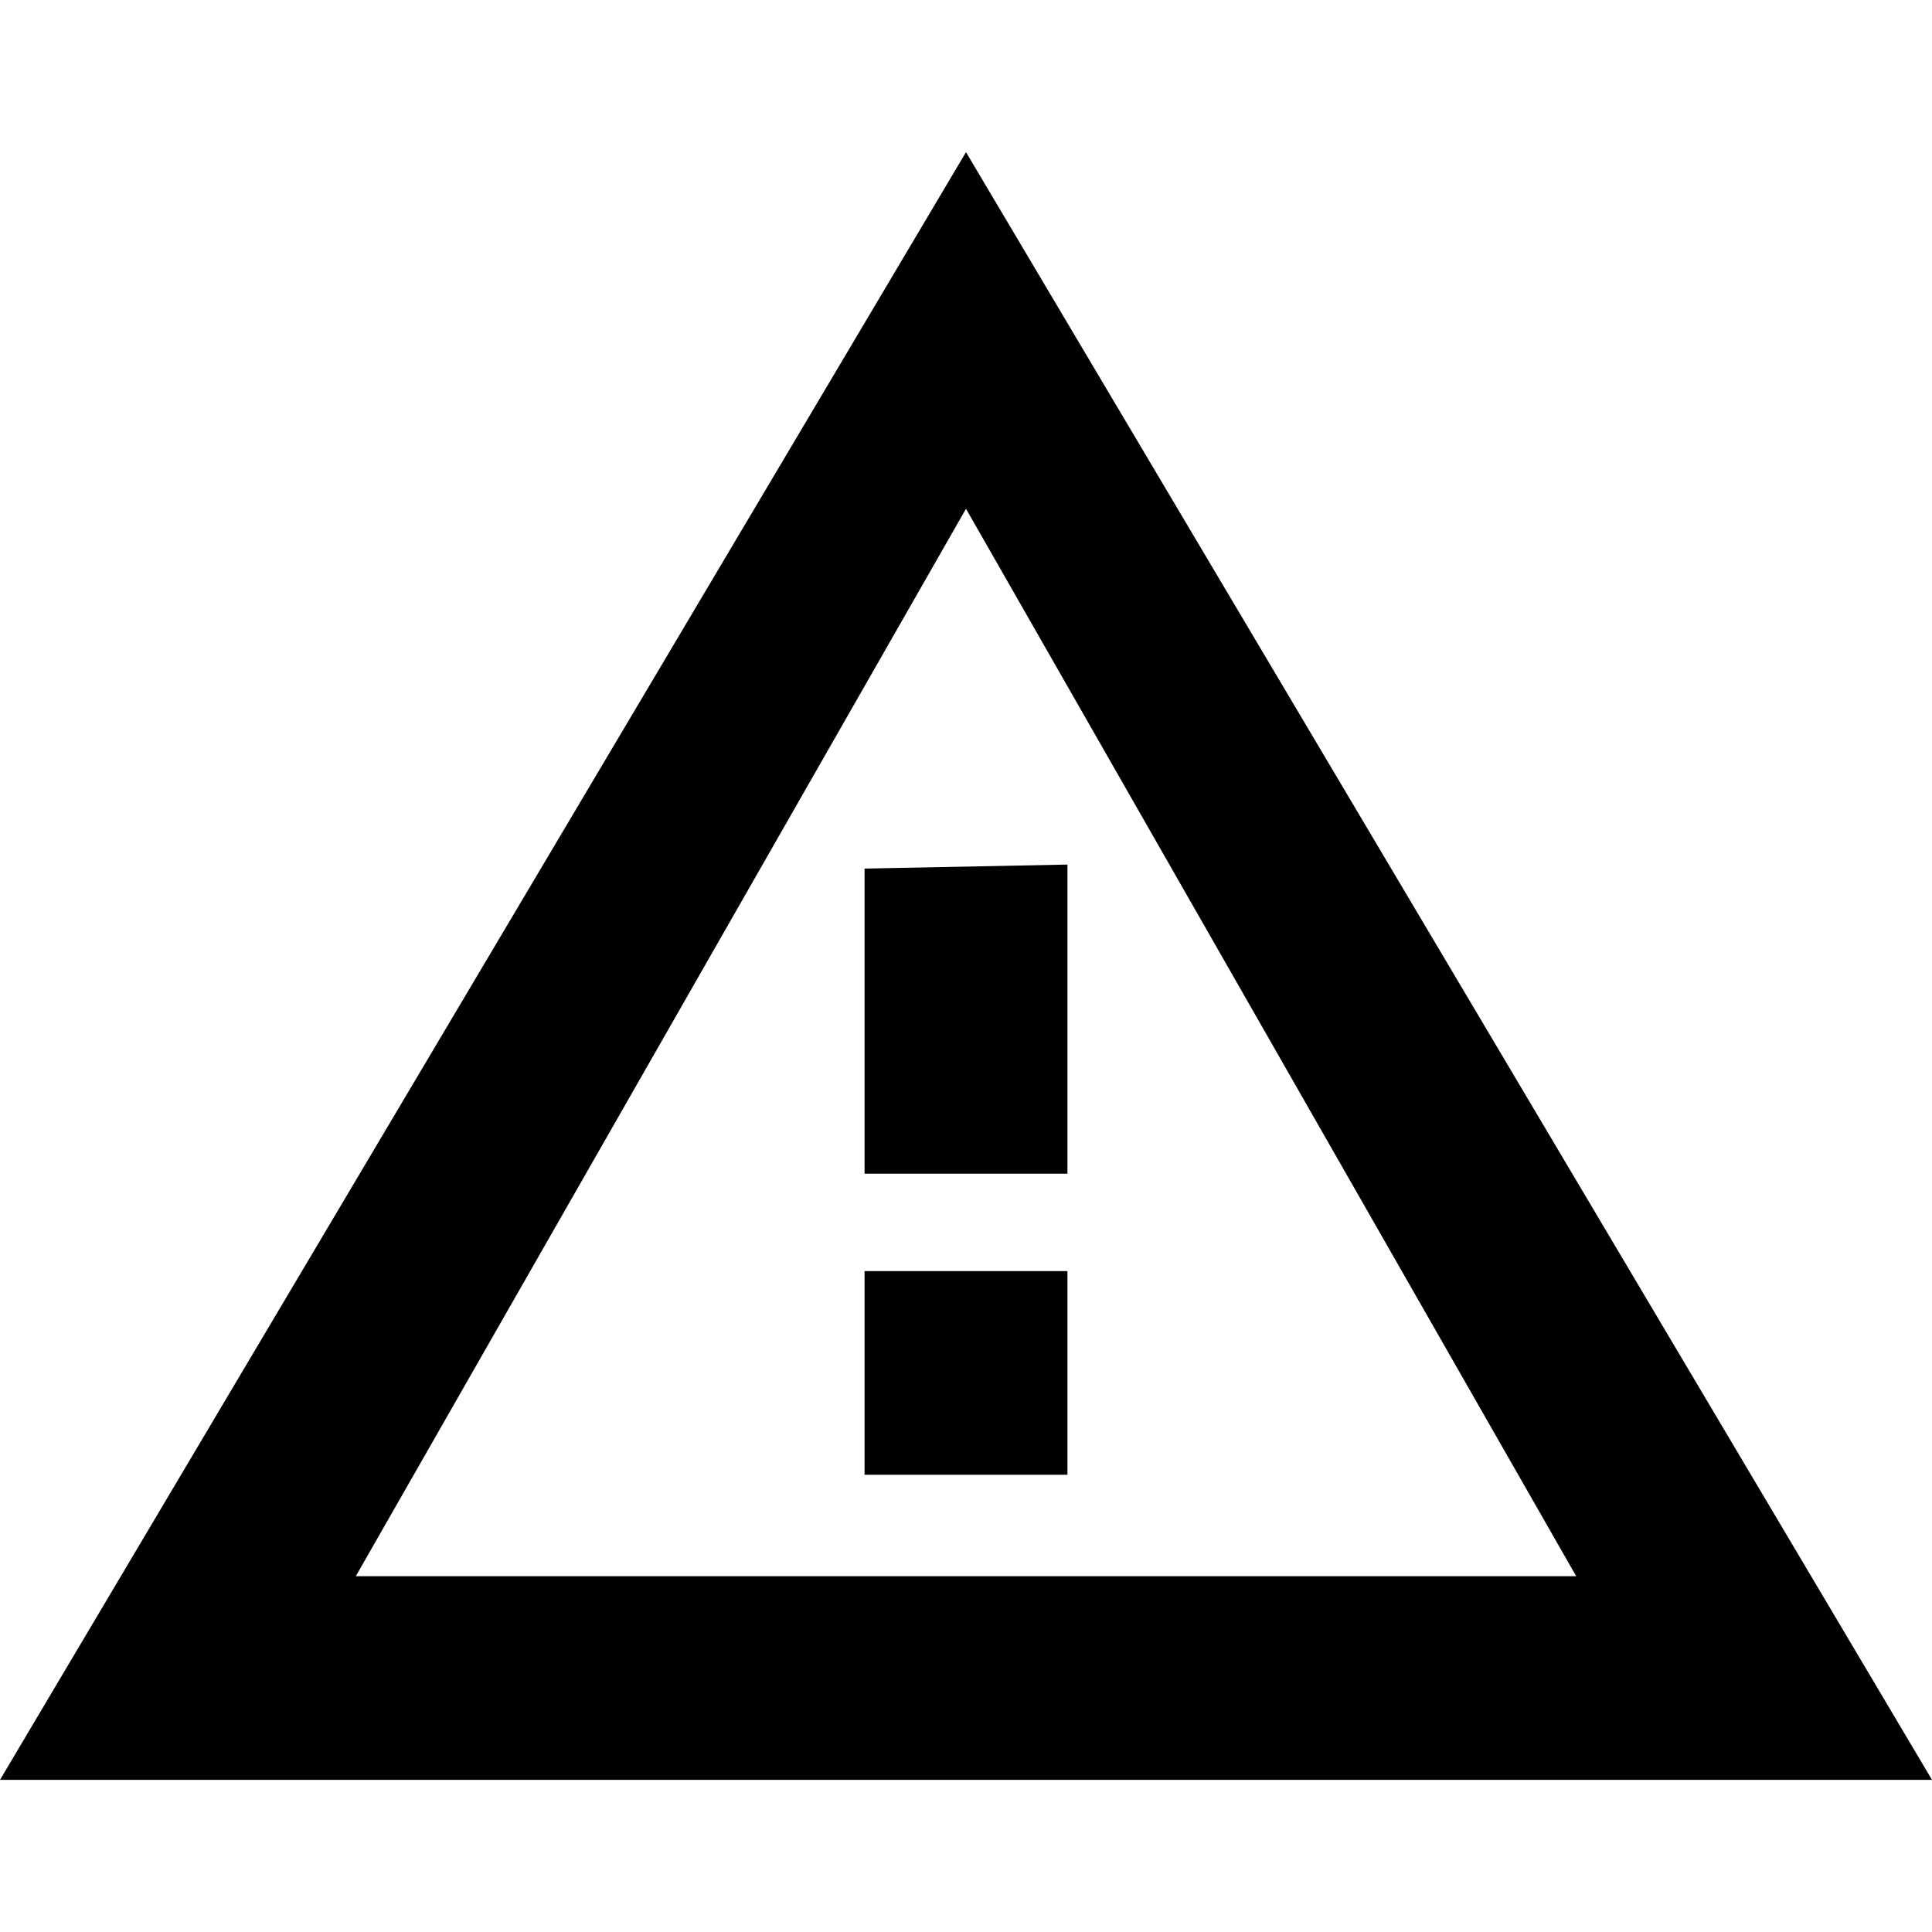 <svg id="图层_1" data-name="图层 1" xmlns="http://www.w3.org/2000/svg" viewBox="0 0 24 24"><defs> </defs><path class="cls-1" d="M10.74,15.79h2.52v2.53H10.74Zm0-5v3.79h2.52V10.74ZM24,22.11H0L12,1.89ZM4.42,19.58H19.58L12,6.32Z"/></svg>
